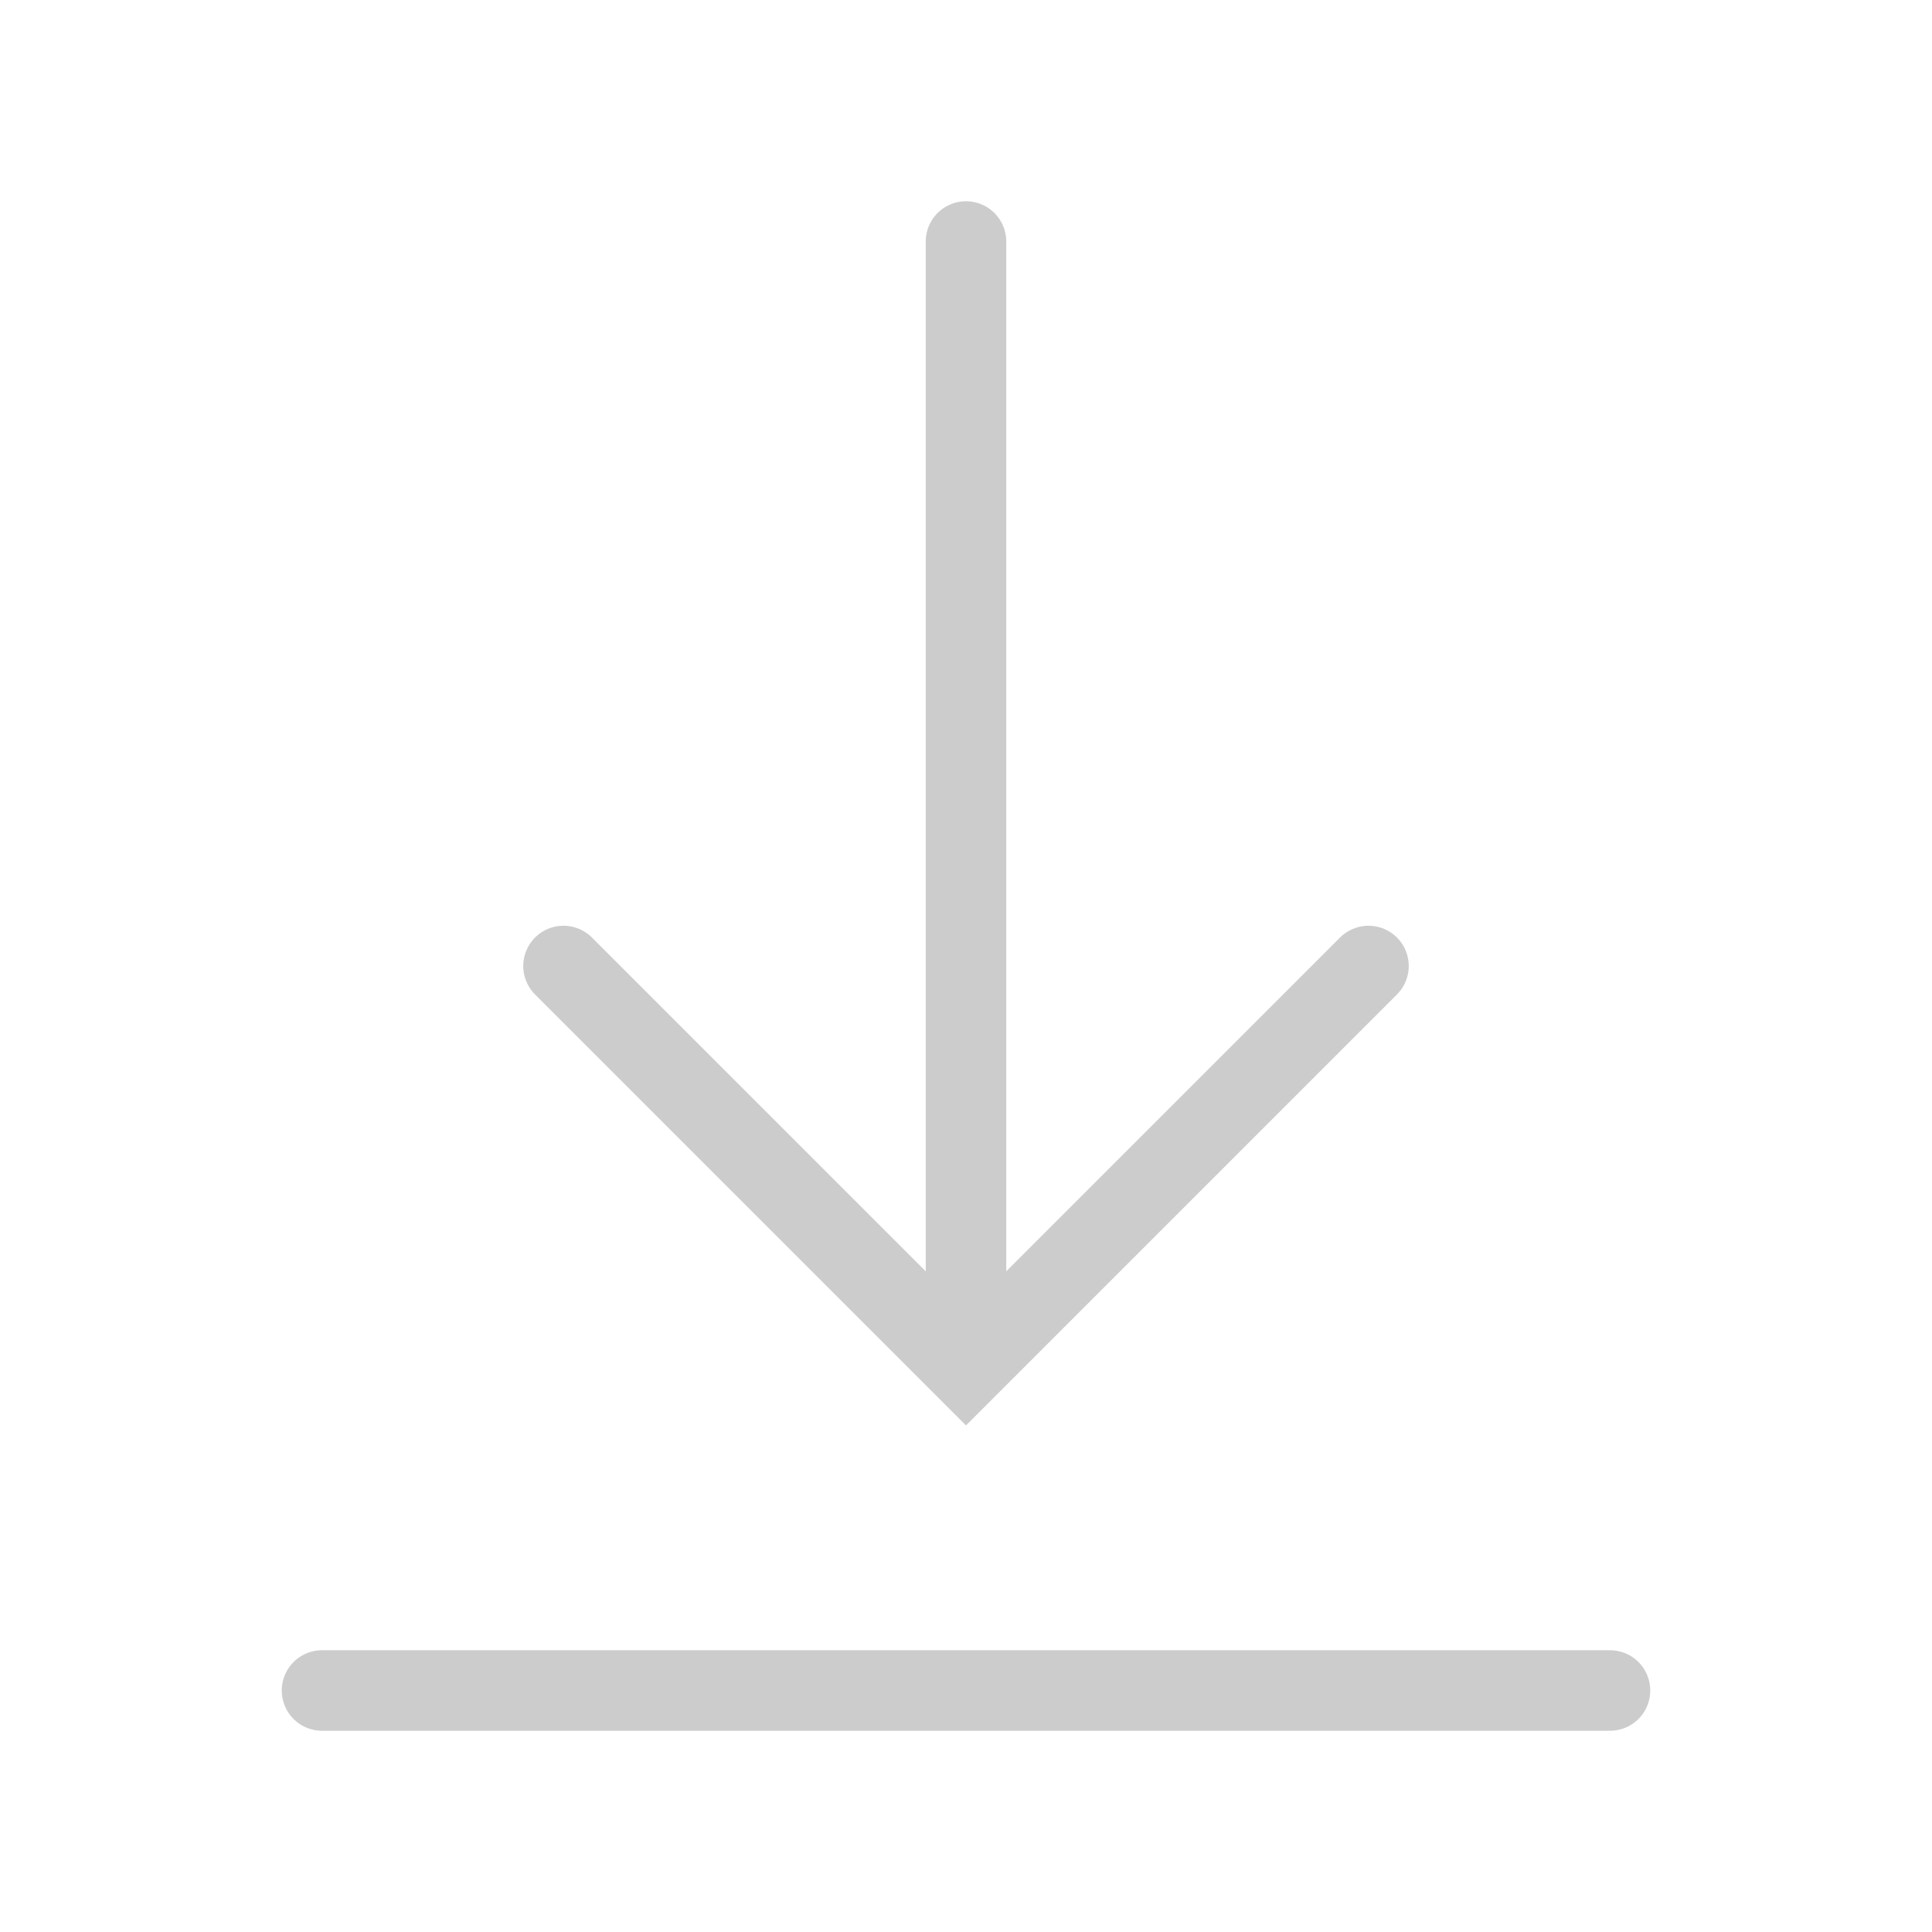 <svg width="24" height="24" viewBox="0 0 24 24" fill="none" xmlns="http://www.w3.org/2000/svg">
<g id="download">
<path id="Path 2" d="M12 3V16" stroke="#CCCCCC" stroke-linecap="round"/>
<path id="Path 3" d="M7 12L12 17L17 12" stroke="#CCCCCC" stroke-linecap="round"/>
<path id="Path 2_2" d="M20 21H4" stroke="#CCCCCC" stroke-linecap="round"/>
</g>
</svg>
